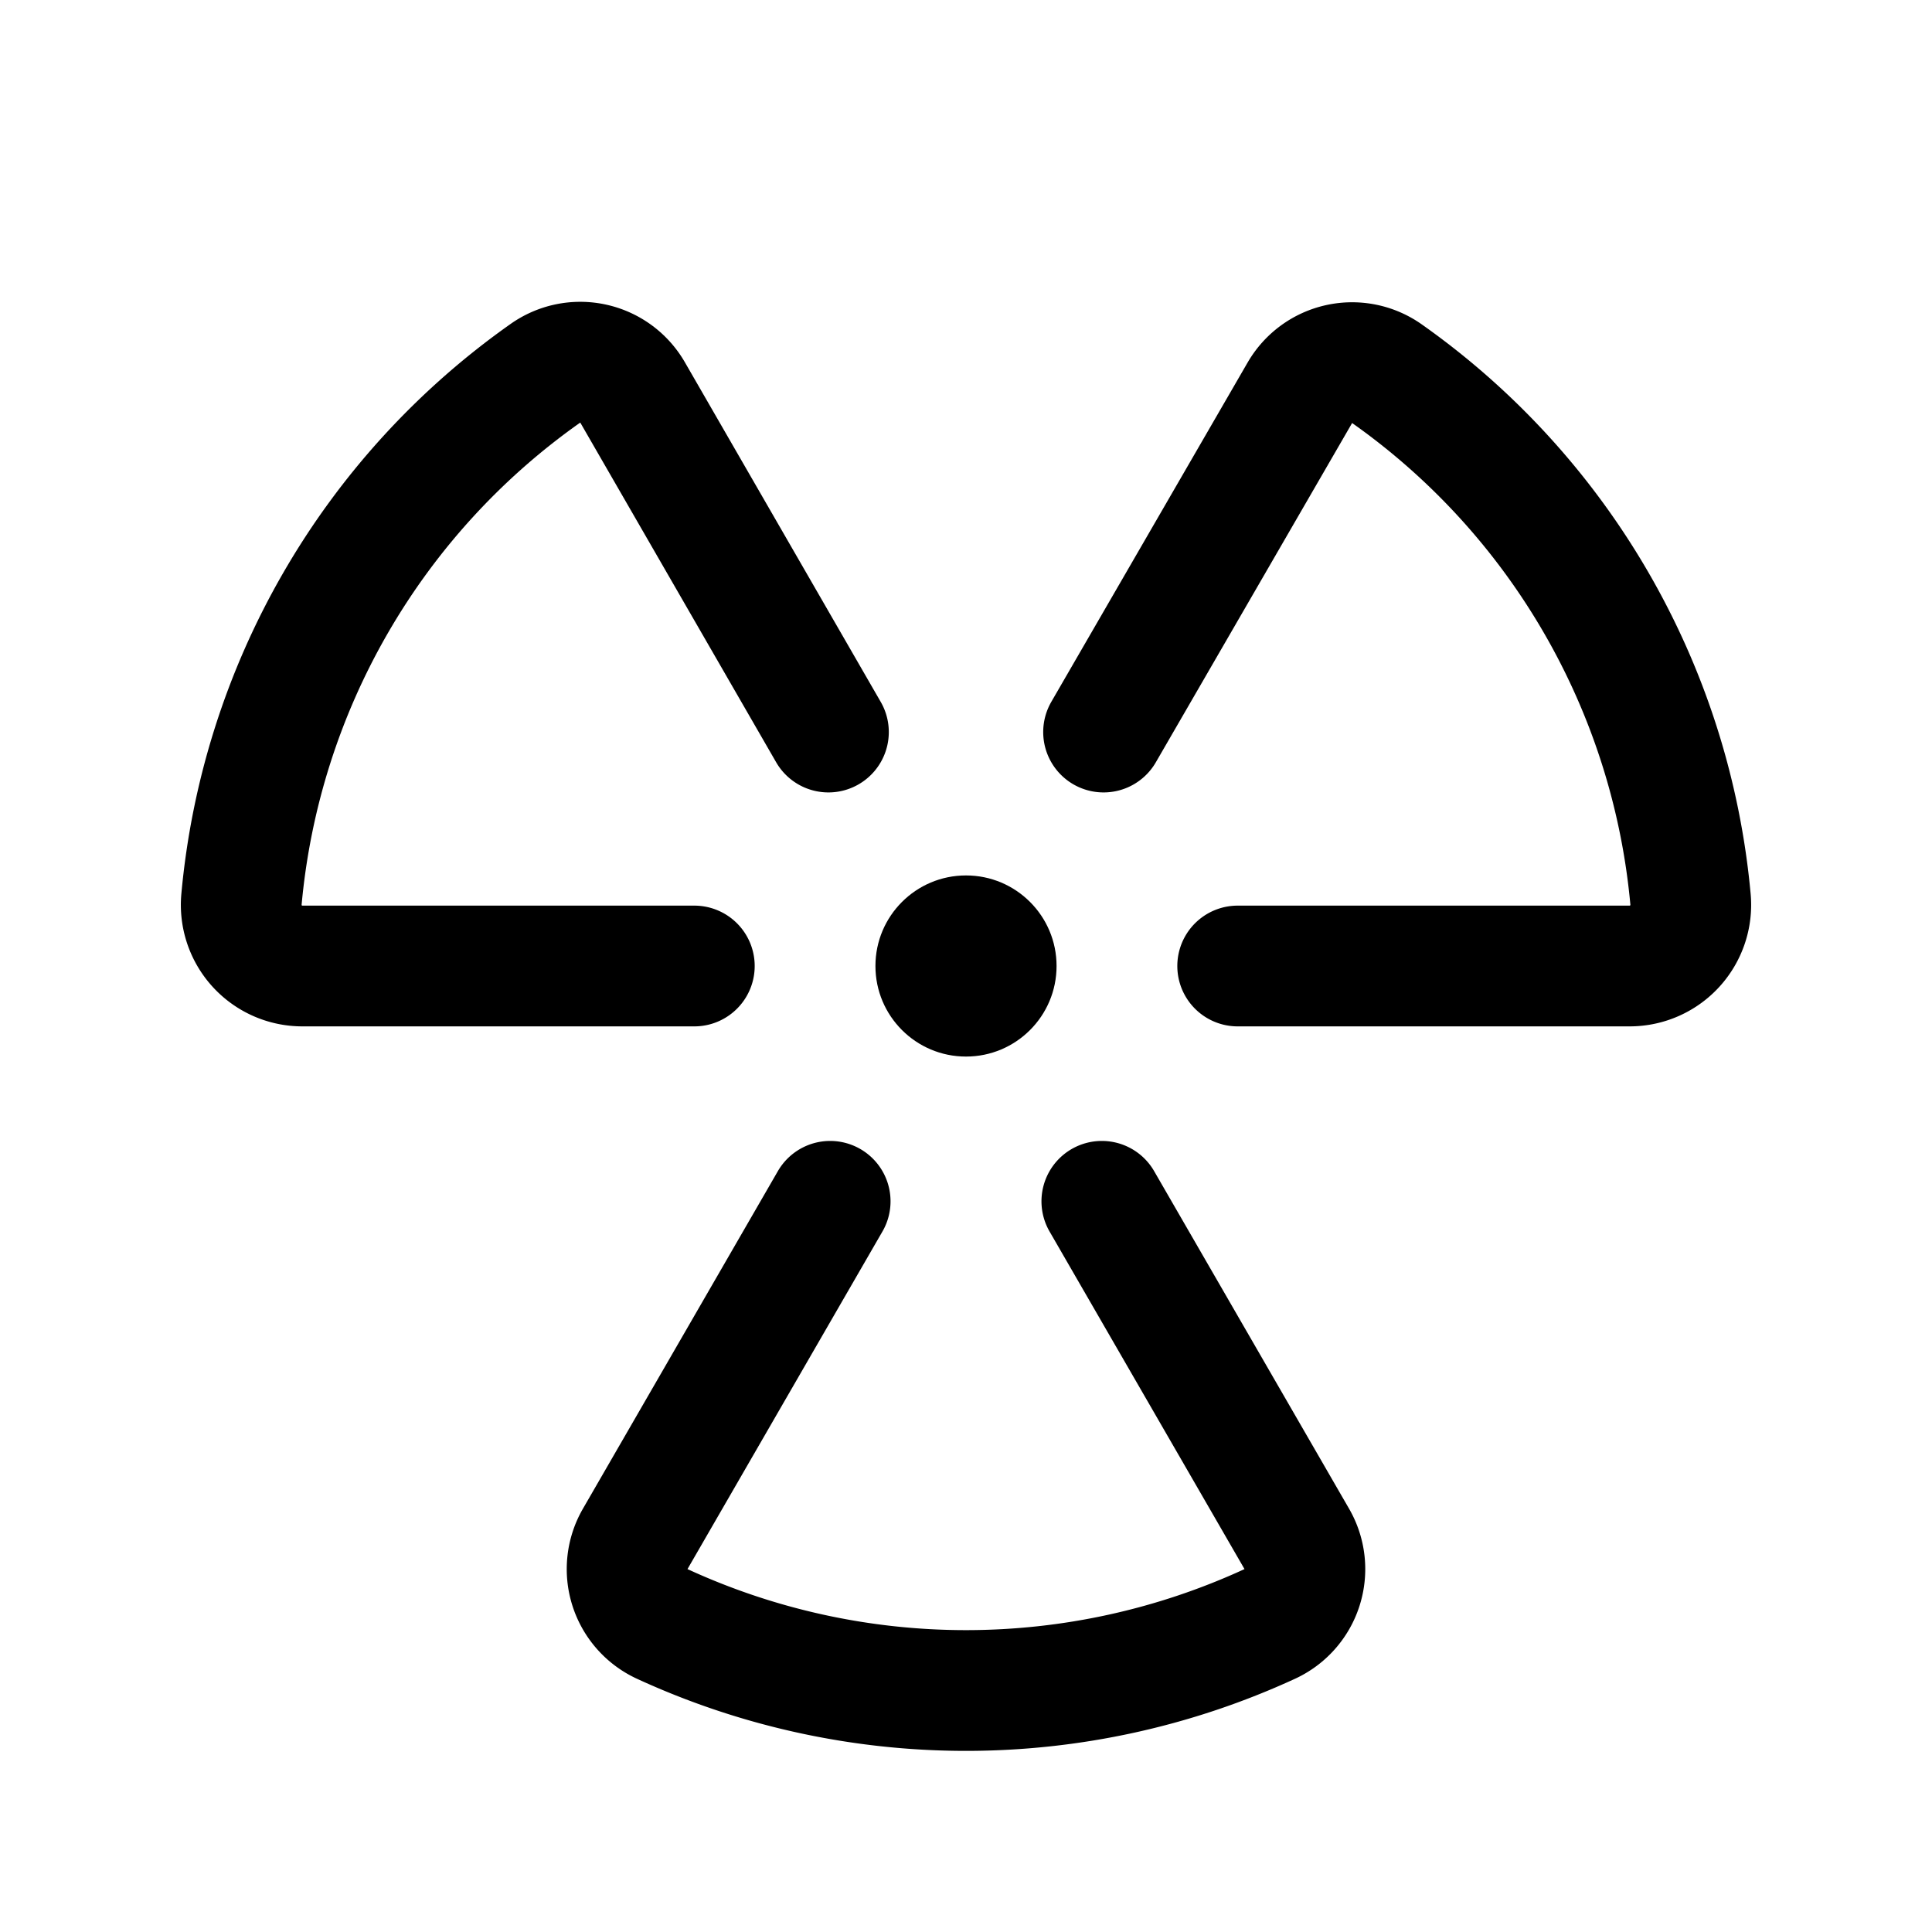 <svg xmlns="http://www.w3.org/2000/svg" viewBox="0 0 256 256" width="256" height="256"><rect width="256" height="256" fill="none"/><path d="M109.77,97,83.82,52a8,8,0,0,0-11.55-2.54A95.94,95.94,0,0,0,32,119.14,8.1,8.1,0,0,0,40,128H92" fill="none" stroke="currentColor" stroke-linecap="round" stroke-linejoin="round" stroke-width="16"/><path d="M146.23,97l26-44.94a8,8,0,0,1,11.55-2.54A95.94,95.94,0,0,1,224,119.14a8.1,8.1,0,0,1-8,8.86H164" fill="none" stroke="currentColor" stroke-linecap="round" stroke-linejoin="round" stroke-width="16"/><path d="M146,159.18l25.83,44.73a8,8,0,0,1-3.56,11.26,96.24,96.24,0,0,1-80.54,0,8,8,0,0,1-3.56-11.26L110,159.18" fill="none" stroke="currentColor" stroke-linecap="round" stroke-linejoin="round" stroke-width="16"/><circle cx="128" cy="128" r="12"/></svg>